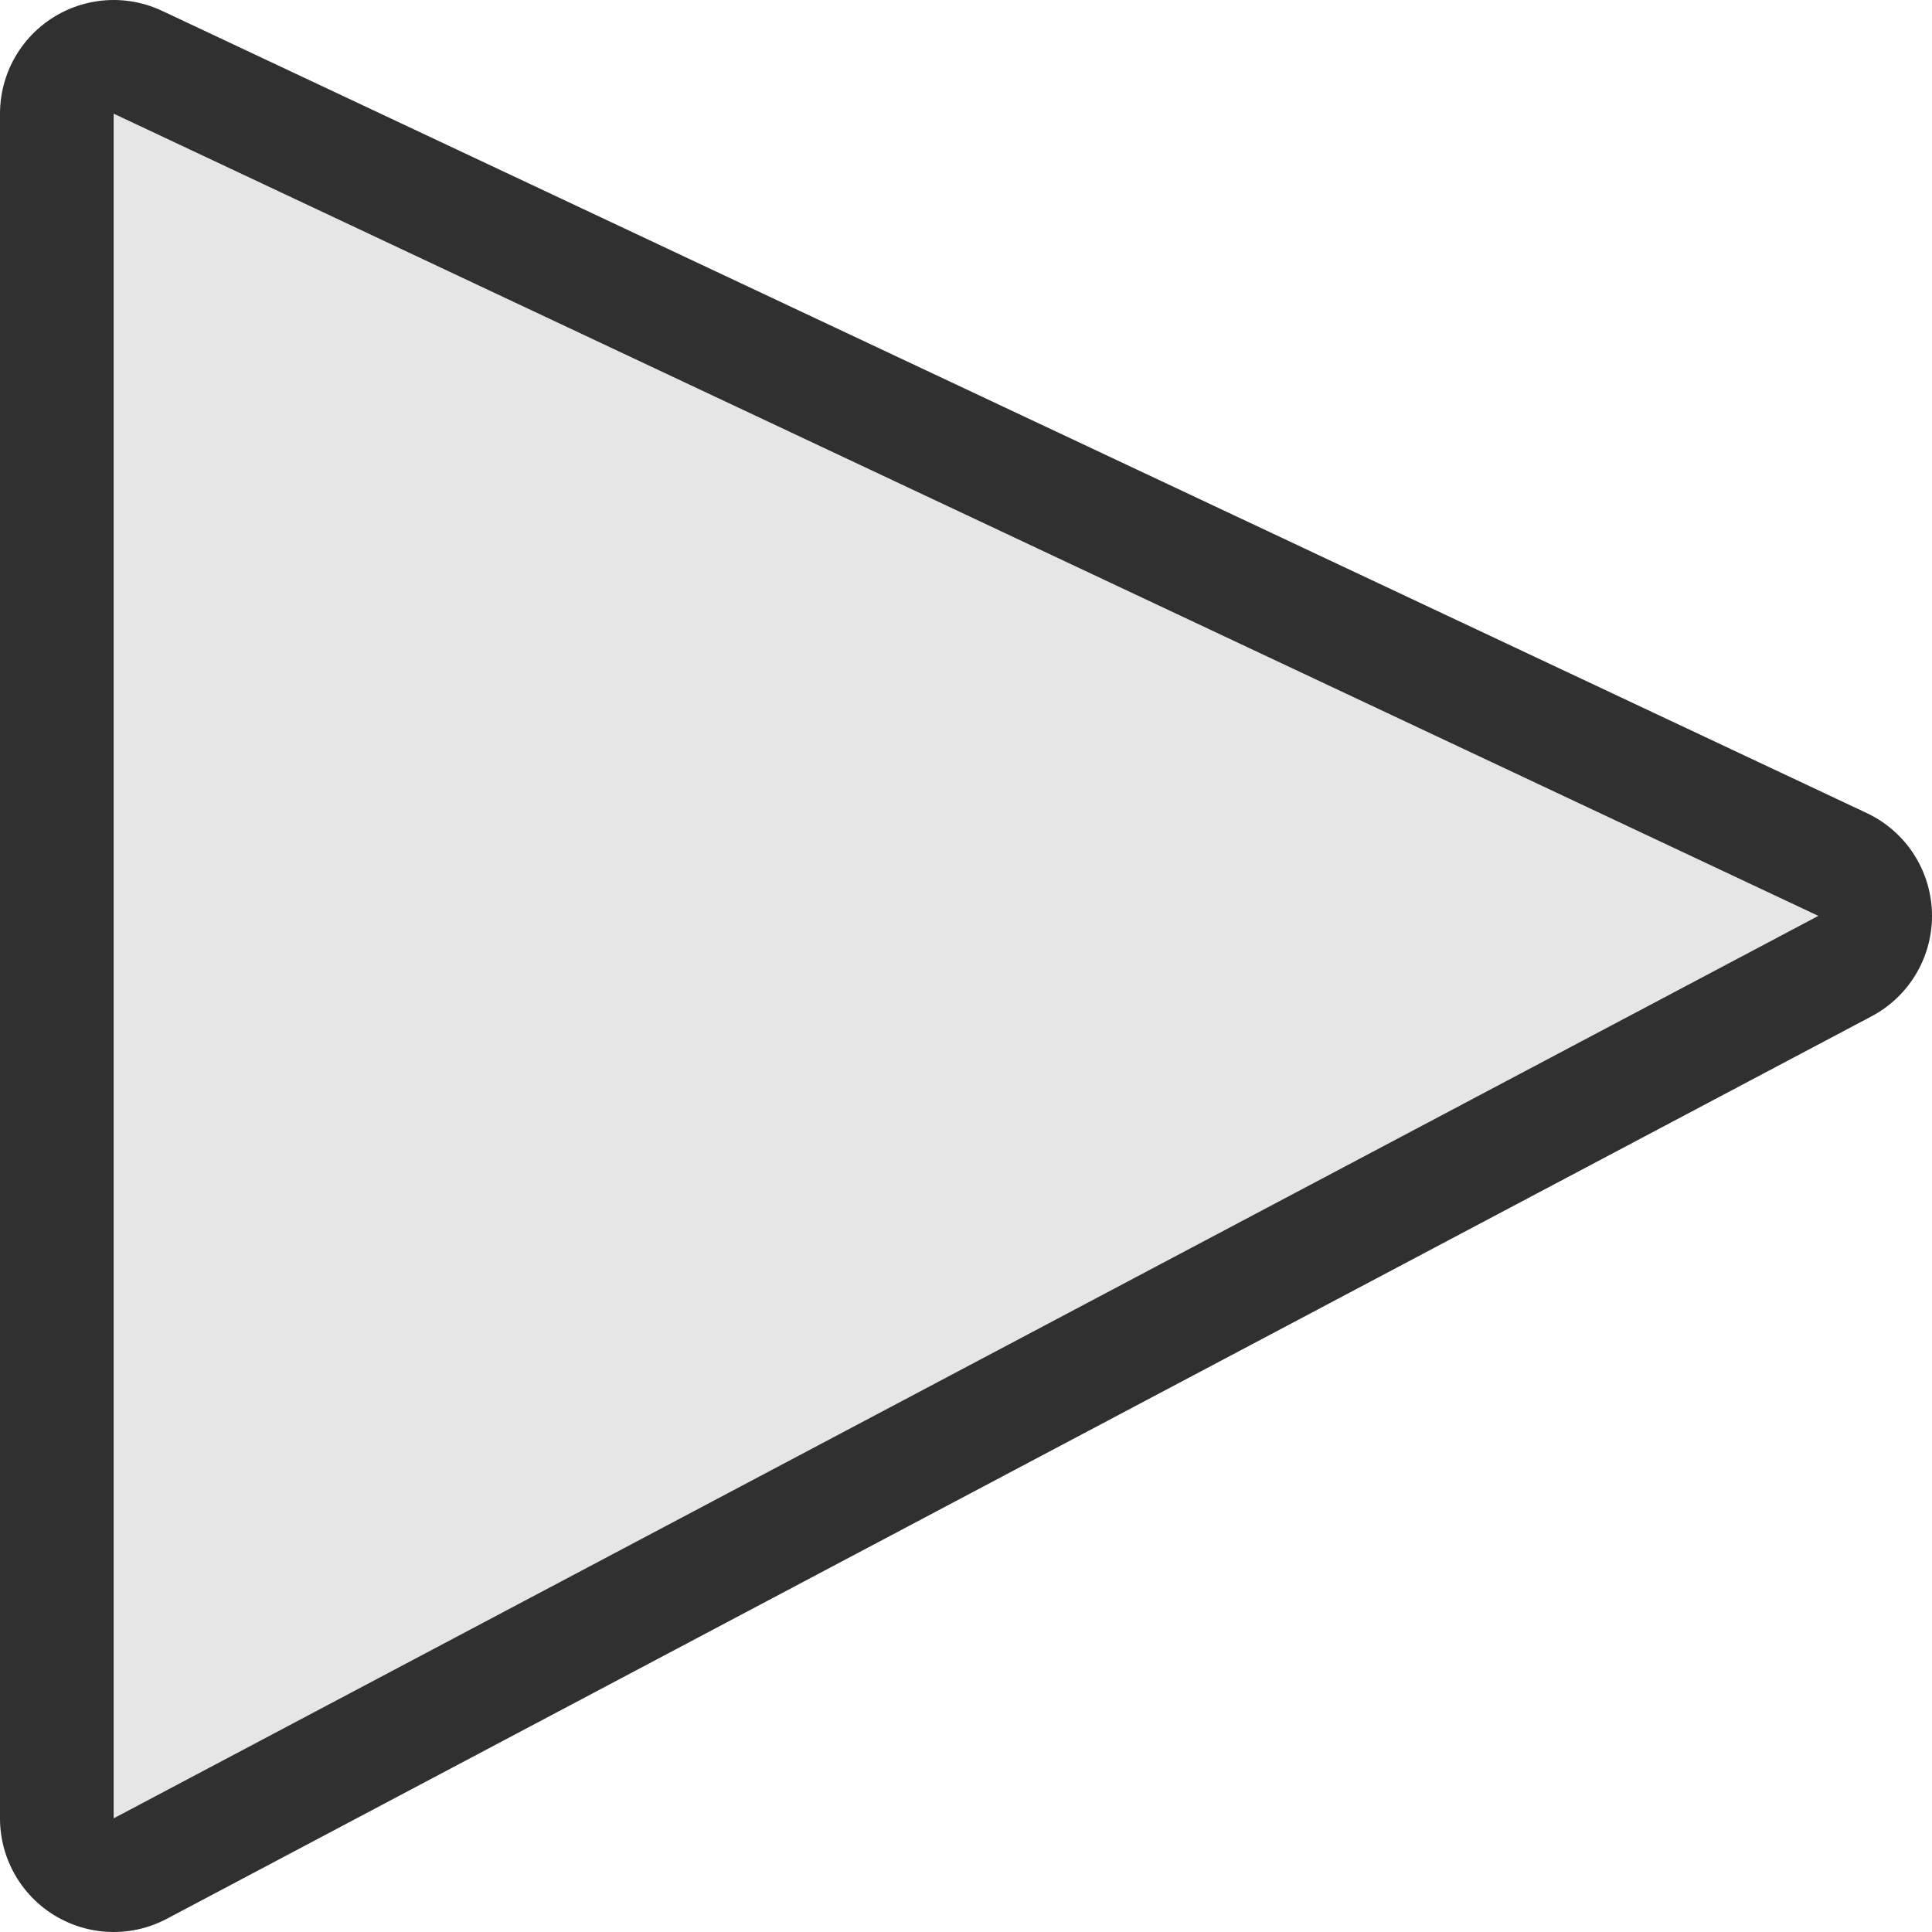 <?xml version="1.0" encoding="UTF-8" standalone="no"?>
<svg
   xmlns:dc="http://purl.org/dc/elements/1.1/"
   xmlns:cc="http://creativecommons.org/ns#"
   xmlns:rdf="http://www.w3.org/1999/02/22-rdf-syntax-ns#"
   xmlns:svg="http://www.w3.org/2000/svg"
   xmlns="http://www.w3.org/2000/svg"
   id="svg4493"
   version="1.1"
   viewBox="0 0 17 17"
   height="100%"
   width="100%">
  <defs
     id="defs4487" />
  <g
     transform="translate(0,-1105.52)"
     id="layer1" />
  <path
     id="path4487"
     d="M 1,1 V 16 L 16,8.059 Z"
     style="fill:none;fill-opacity:1;stroke:#303030;stroke-width:2;stroke-linecap:butt;stroke-linejoin:round;stroke-opacity:1;stroke-miterlimit:4;stroke-dasharray:none" />
  <path
     style="fill:#e6e6e6;fill-opacity:1;stroke:none;stroke-width:1px;stroke-linecap:butt;stroke-linejoin:miter;stroke-opacity:1"
     d="M 1,1 V 16 L 16,8.059 Z"
     id="path4485" />
</svg>
